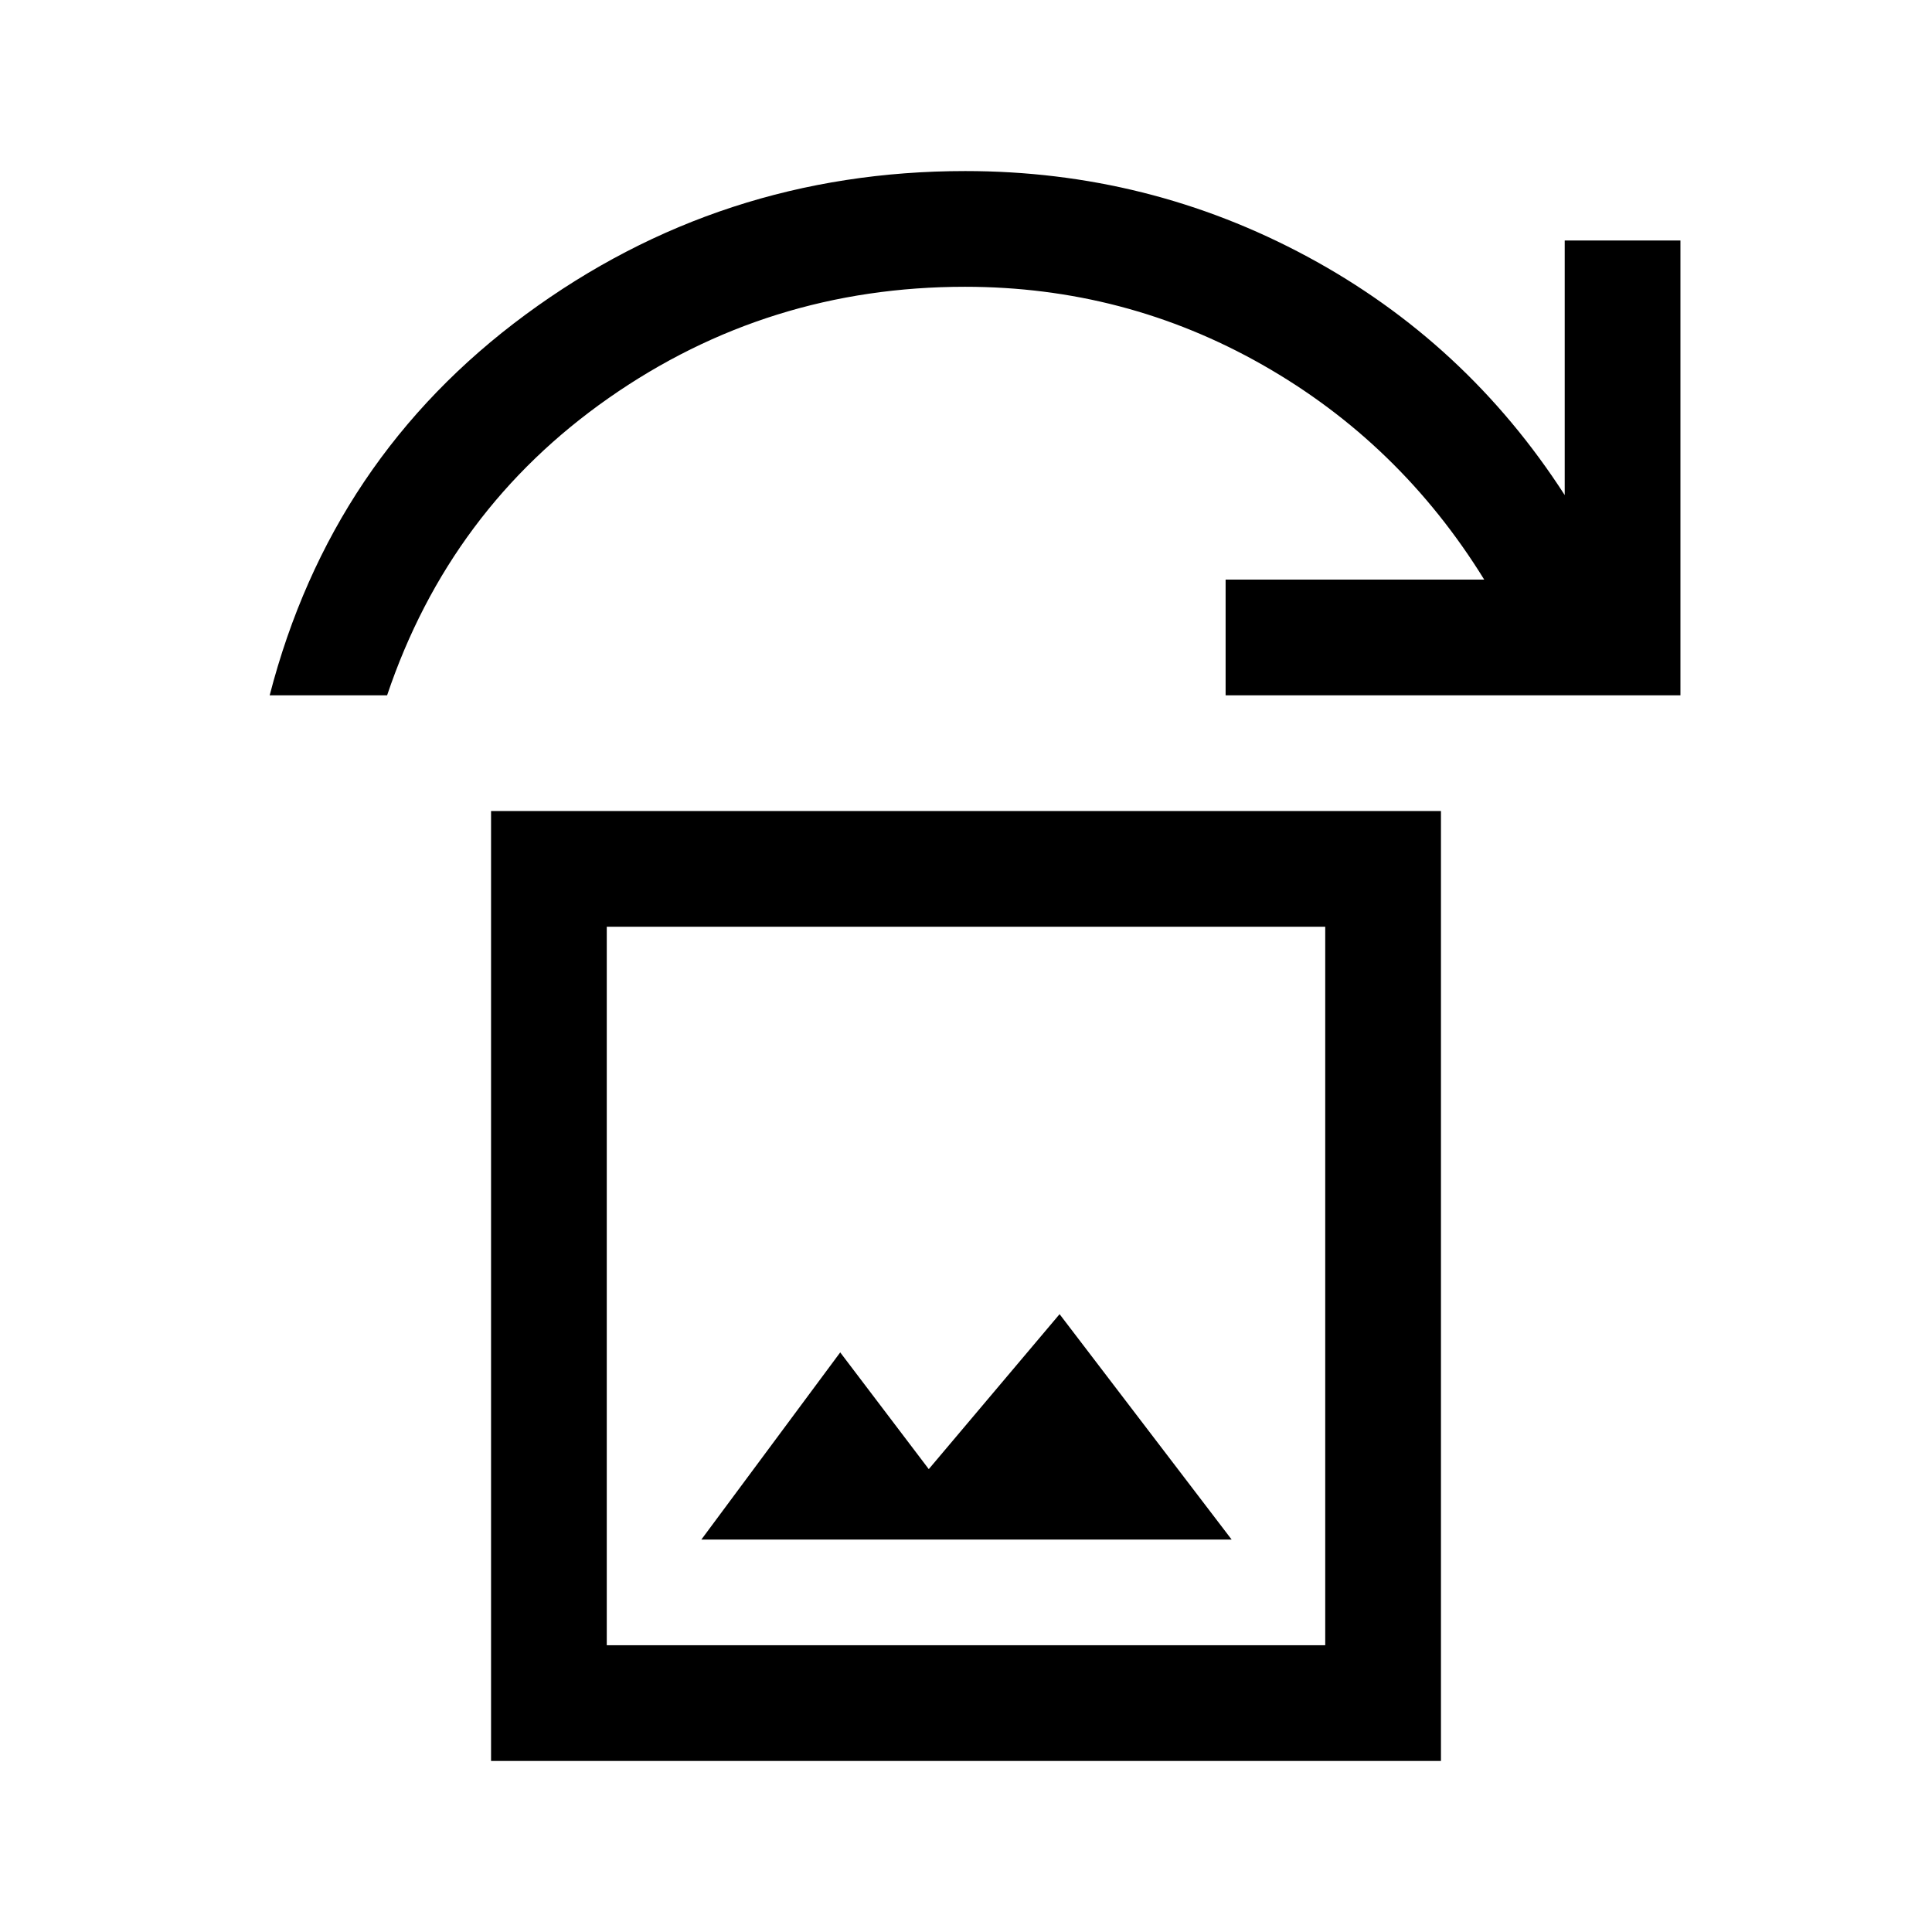 <svg xmlns="http://www.w3.org/2000/svg" height="48" viewBox="0 -960 960 960" width="48"><path d="M348.5-195H612l-85.5-112-65 77-44-58-69 93ZM244-85v-472h472v472H244Zm57.5-57.5h357v-357h-357v357ZM134-614.5q30.5-118 127.25-189.25T479.67-875q90.98 0 169.9 42.5Q728.5-790 777.5-714v-126.5H835v226H609V-672h128.5q-42-68-110.25-106.75T479.5-817.5q-98 0-177 55.25T192.35-614.5H134Zm167.5 472v-357 357Z"/></svg>